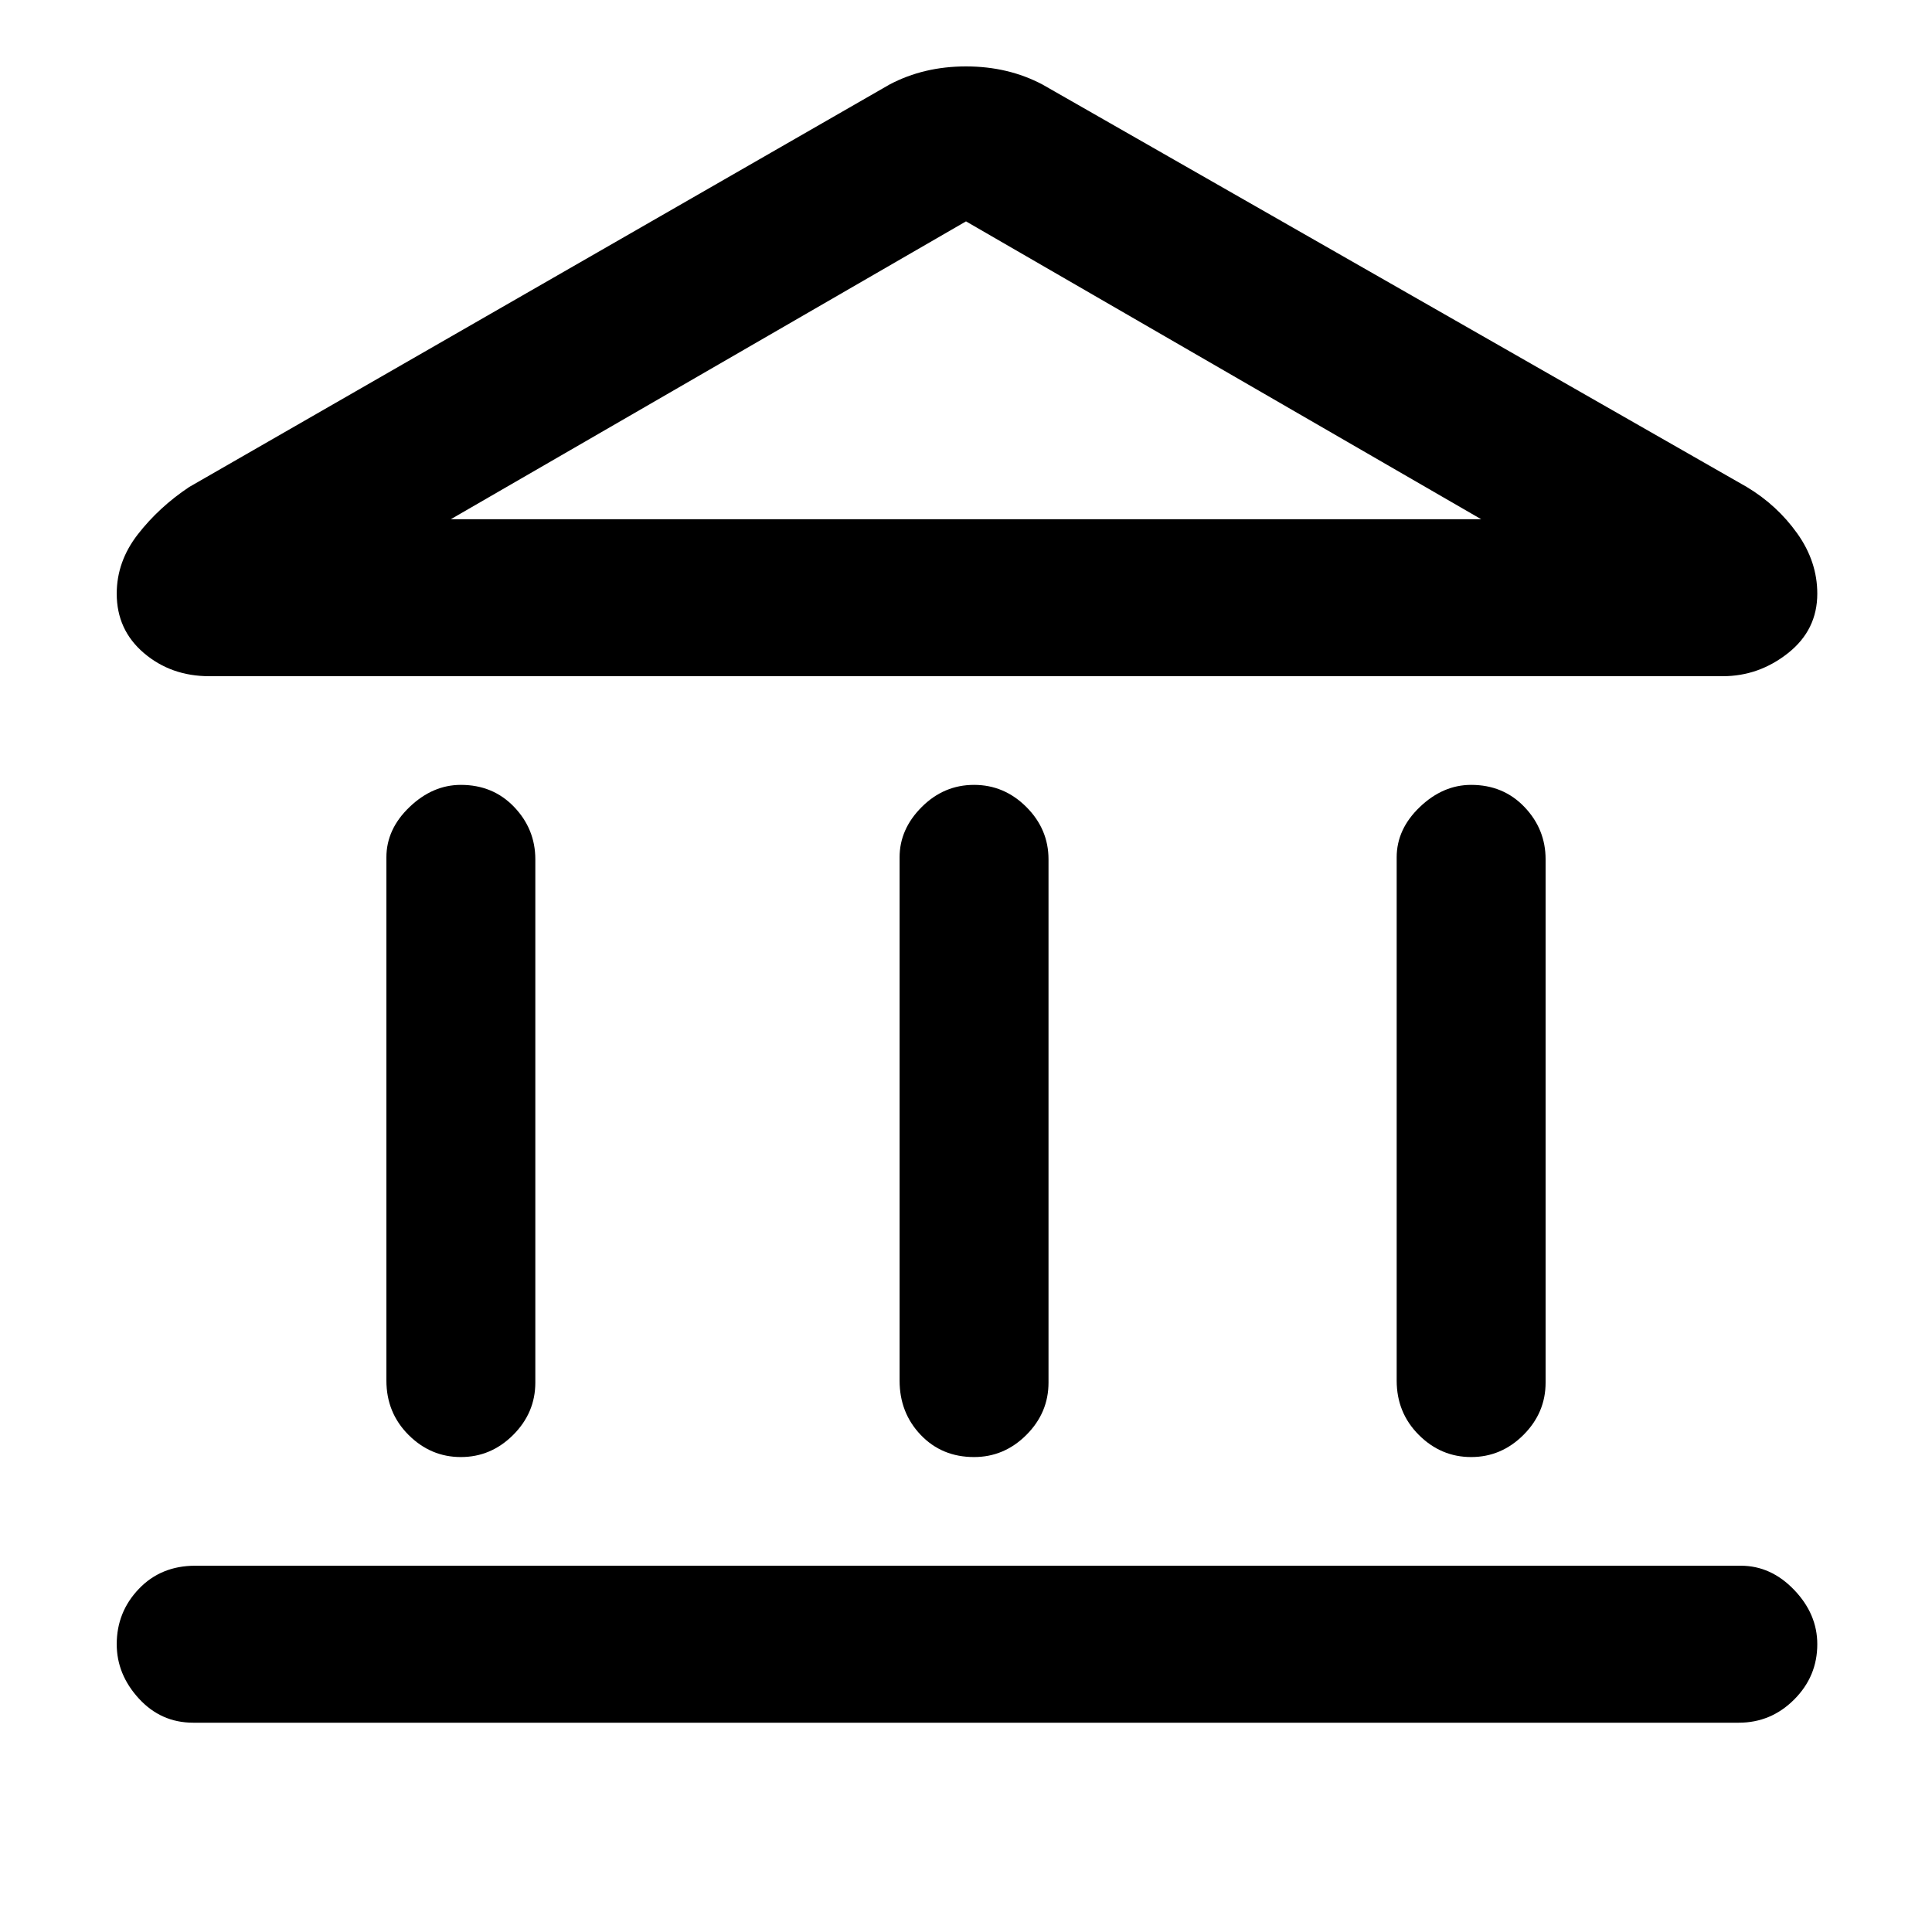 <svg xmlns="http://www.w3.org/2000/svg" height="48" width="48"><path d="M11.45 36.2Q10.7 36.2 10.15 35.65Q9.6 35.1 9.6 34.3V21.3Q9.6 20.6 10.175 20.05Q10.75 19.5 11.45 19.5Q12.25 19.5 12.775 20.05Q13.3 20.6 13.3 21.35V34.35Q13.3 35.1 12.75 35.65Q12.2 36.2 11.45 36.2ZM24.2 36.2Q23.4 36.2 22.875 35.65Q22.35 35.1 22.35 34.3V21.3Q22.35 20.6 22.9 20.05Q23.45 19.5 24.2 19.5Q24.95 19.5 25.5 20.05Q26.05 20.6 26.05 21.35V34.35Q26.05 35.1 25.5 35.65Q24.95 36.2 24.2 36.2ZM4.8 42.8Q4 42.8 3.45 42.2Q2.9 41.6 2.9 40.85Q2.9 40.05 3.45 39.475Q4 38.9 4.85 38.9H43.25Q44 38.9 44.575 39.5Q45.15 40.1 45.15 40.85Q45.15 41.65 44.575 42.225Q44 42.8 43.2 42.8ZM36.55 36.2Q35.8 36.2 35.25 35.65Q34.7 35.1 34.7 34.3V21.3Q34.7 20.6 35.275 20.05Q35.85 19.5 36.55 19.5Q37.35 19.5 37.875 20.05Q38.4 20.6 38.4 21.35V34.35Q38.4 35.1 37.85 35.65Q37.3 36.2 36.55 36.2ZM25.9 2.1 43.4 12.1Q44.15 12.55 44.65 13.25Q45.15 13.95 45.15 14.75Q45.15 15.65 44.425 16.225Q43.7 16.8 42.8 16.8H5.2Q4.25 16.8 3.575 16.225Q2.9 15.65 2.9 14.75Q2.9 13.95 3.425 13.275Q3.95 12.6 4.7 12.1L22.1 2.1Q22.95 1.65 24 1.65Q25.05 1.65 25.9 2.1ZM11.2 12.9H24H36.8ZM11.2 12.9H36.8L24 5.5Z"/></svg>